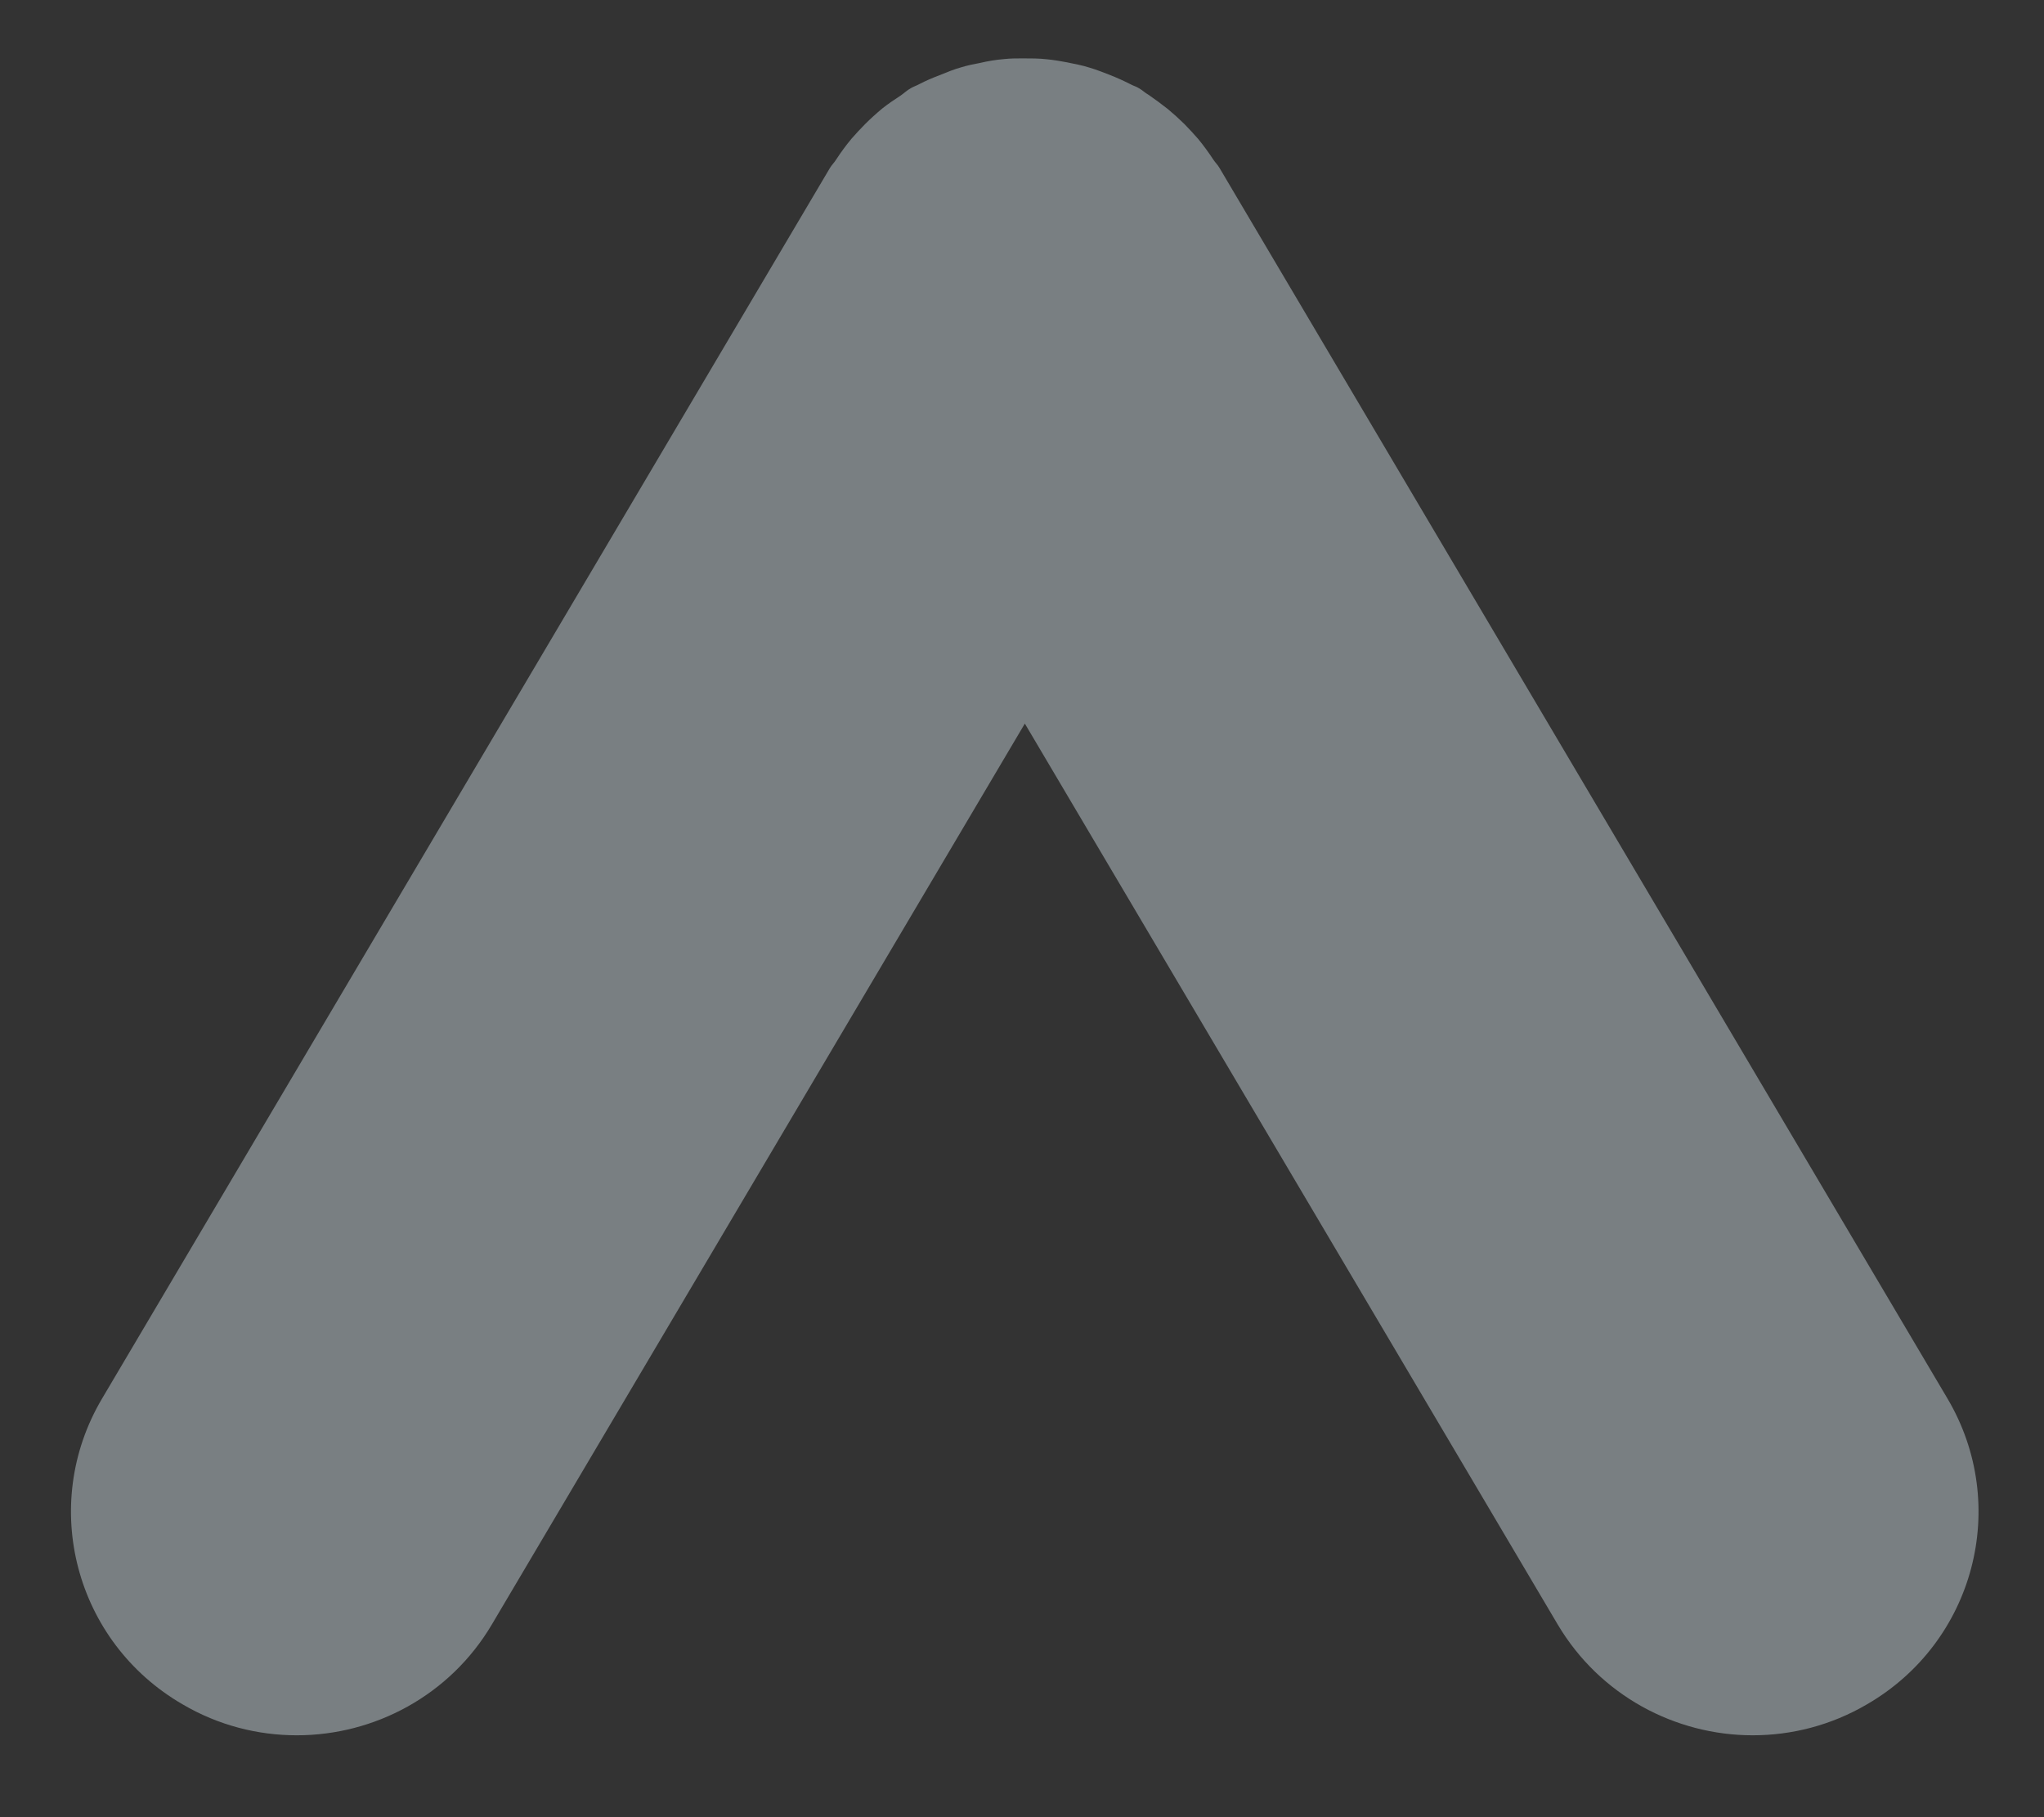 <svg width="18" height="16" viewBox="0 0 18 16" fill="none" xmlns="http://www.w3.org/2000/svg">
<rect x="0" y="0" width="18" height="16" fill="#333333" stroke="none"/>
<path d="M10.74 1.48C10.724 1.451 10.701 1.431 10.684 1.404C10.643 1.342 10.599 1.281 10.551 1.223C10.512 1.178 10.47 1.133 10.429 1.091C10.381 1.044 10.333 1.001 10.284 0.96C10.227 0.915 10.171 0.874 10.113 0.834C10.084 0.818 10.059 0.793 10.03 0.777C10.007 0.762 9.982 0.756 9.96 0.744C9.895 0.711 9.831 0.682 9.764 0.656C9.708 0.635 9.652 0.612 9.596 0.596C9.532 0.575 9.463 0.563 9.397 0.549C9.339 0.538 9.281 0.528 9.22 0.522C9.15 0.514 9.079 0.514 9.009 0.514C8.953 0.514 8.899 0.514 8.845 0.52C8.77 0.526 8.699 0.538 8.627 0.555C8.573 0.565 8.519 0.576 8.467 0.592C8.4 0.61 8.336 0.637 8.27 0.664C8.211 0.686 8.153 0.711 8.097 0.74C8.072 0.754 8.045 0.762 8.02 0.777C7.987 0.795 7.96 0.822 7.929 0.843C7.875 0.878 7.823 0.913 7.771 0.954C7.717 0.999 7.665 1.046 7.618 1.093C7.576 1.135 7.537 1.178 7.499 1.221C7.449 1.281 7.406 1.34 7.364 1.404C7.348 1.431 7.325 1.451 7.308 1.48L0.899 12.314C0.342 13.254 0.662 14.46 1.609 15.007C1.924 15.192 2.271 15.279 2.614 15.279C3.297 15.279 3.961 14.929 4.331 14.304L9.025 6.371L13.718 14.304C14.089 14.929 14.754 15.279 15.435 15.279C15.777 15.279 16.124 15.192 16.44 15.007C17.387 14.46 17.706 13.254 17.15 12.314L10.74 1.48Z" fill="#E6F7FF" fill-opacity="0.39"/>
</svg>

